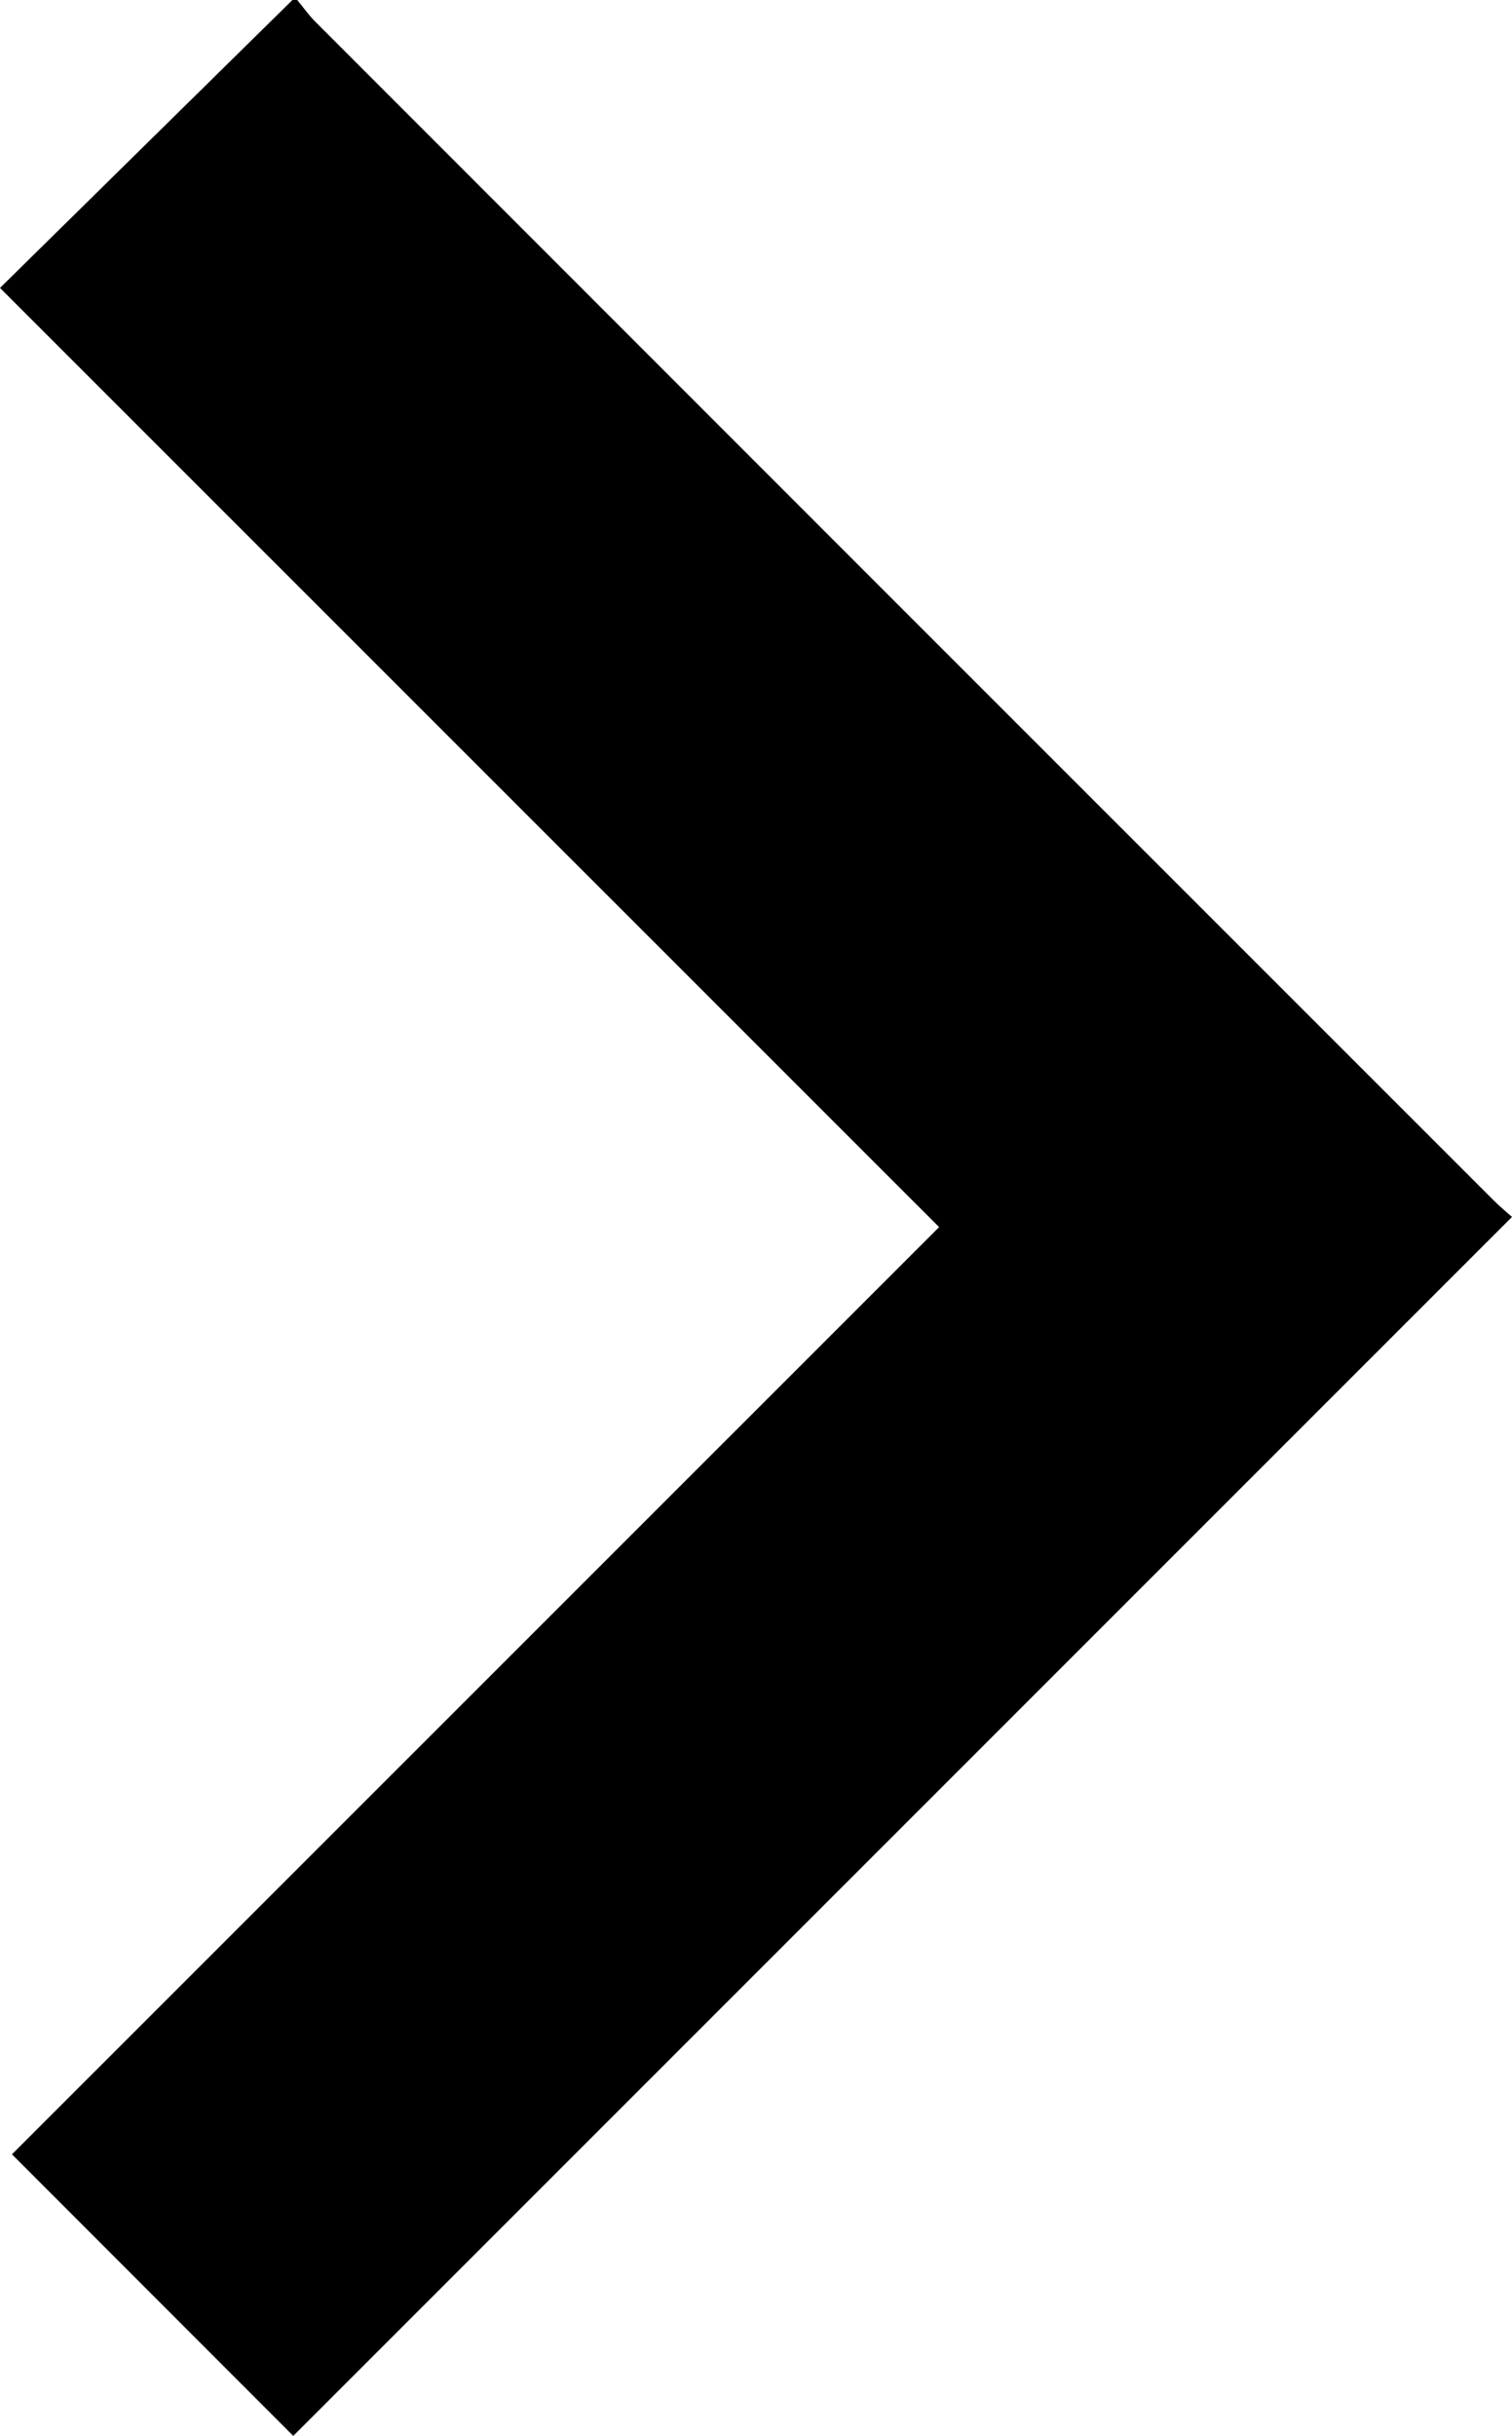 <svg xmlns="http://www.w3.org/2000/svg" viewBox="0 0 126.42 203.63"><g id="Layer_2" data-name="Layer 2"><g id="Layer_1-2" data-name="Layer 1"><path d="M24.85,0c.5.6.95,1.25,1.5,1.8q49.23,49.26,98.5,98.51c.56.56,1.18,1.07,1.57,1.42L24.52,203.63,1,180.09l77.52-77.51L0,24.07,24.45,0Z"/></g></g></svg>